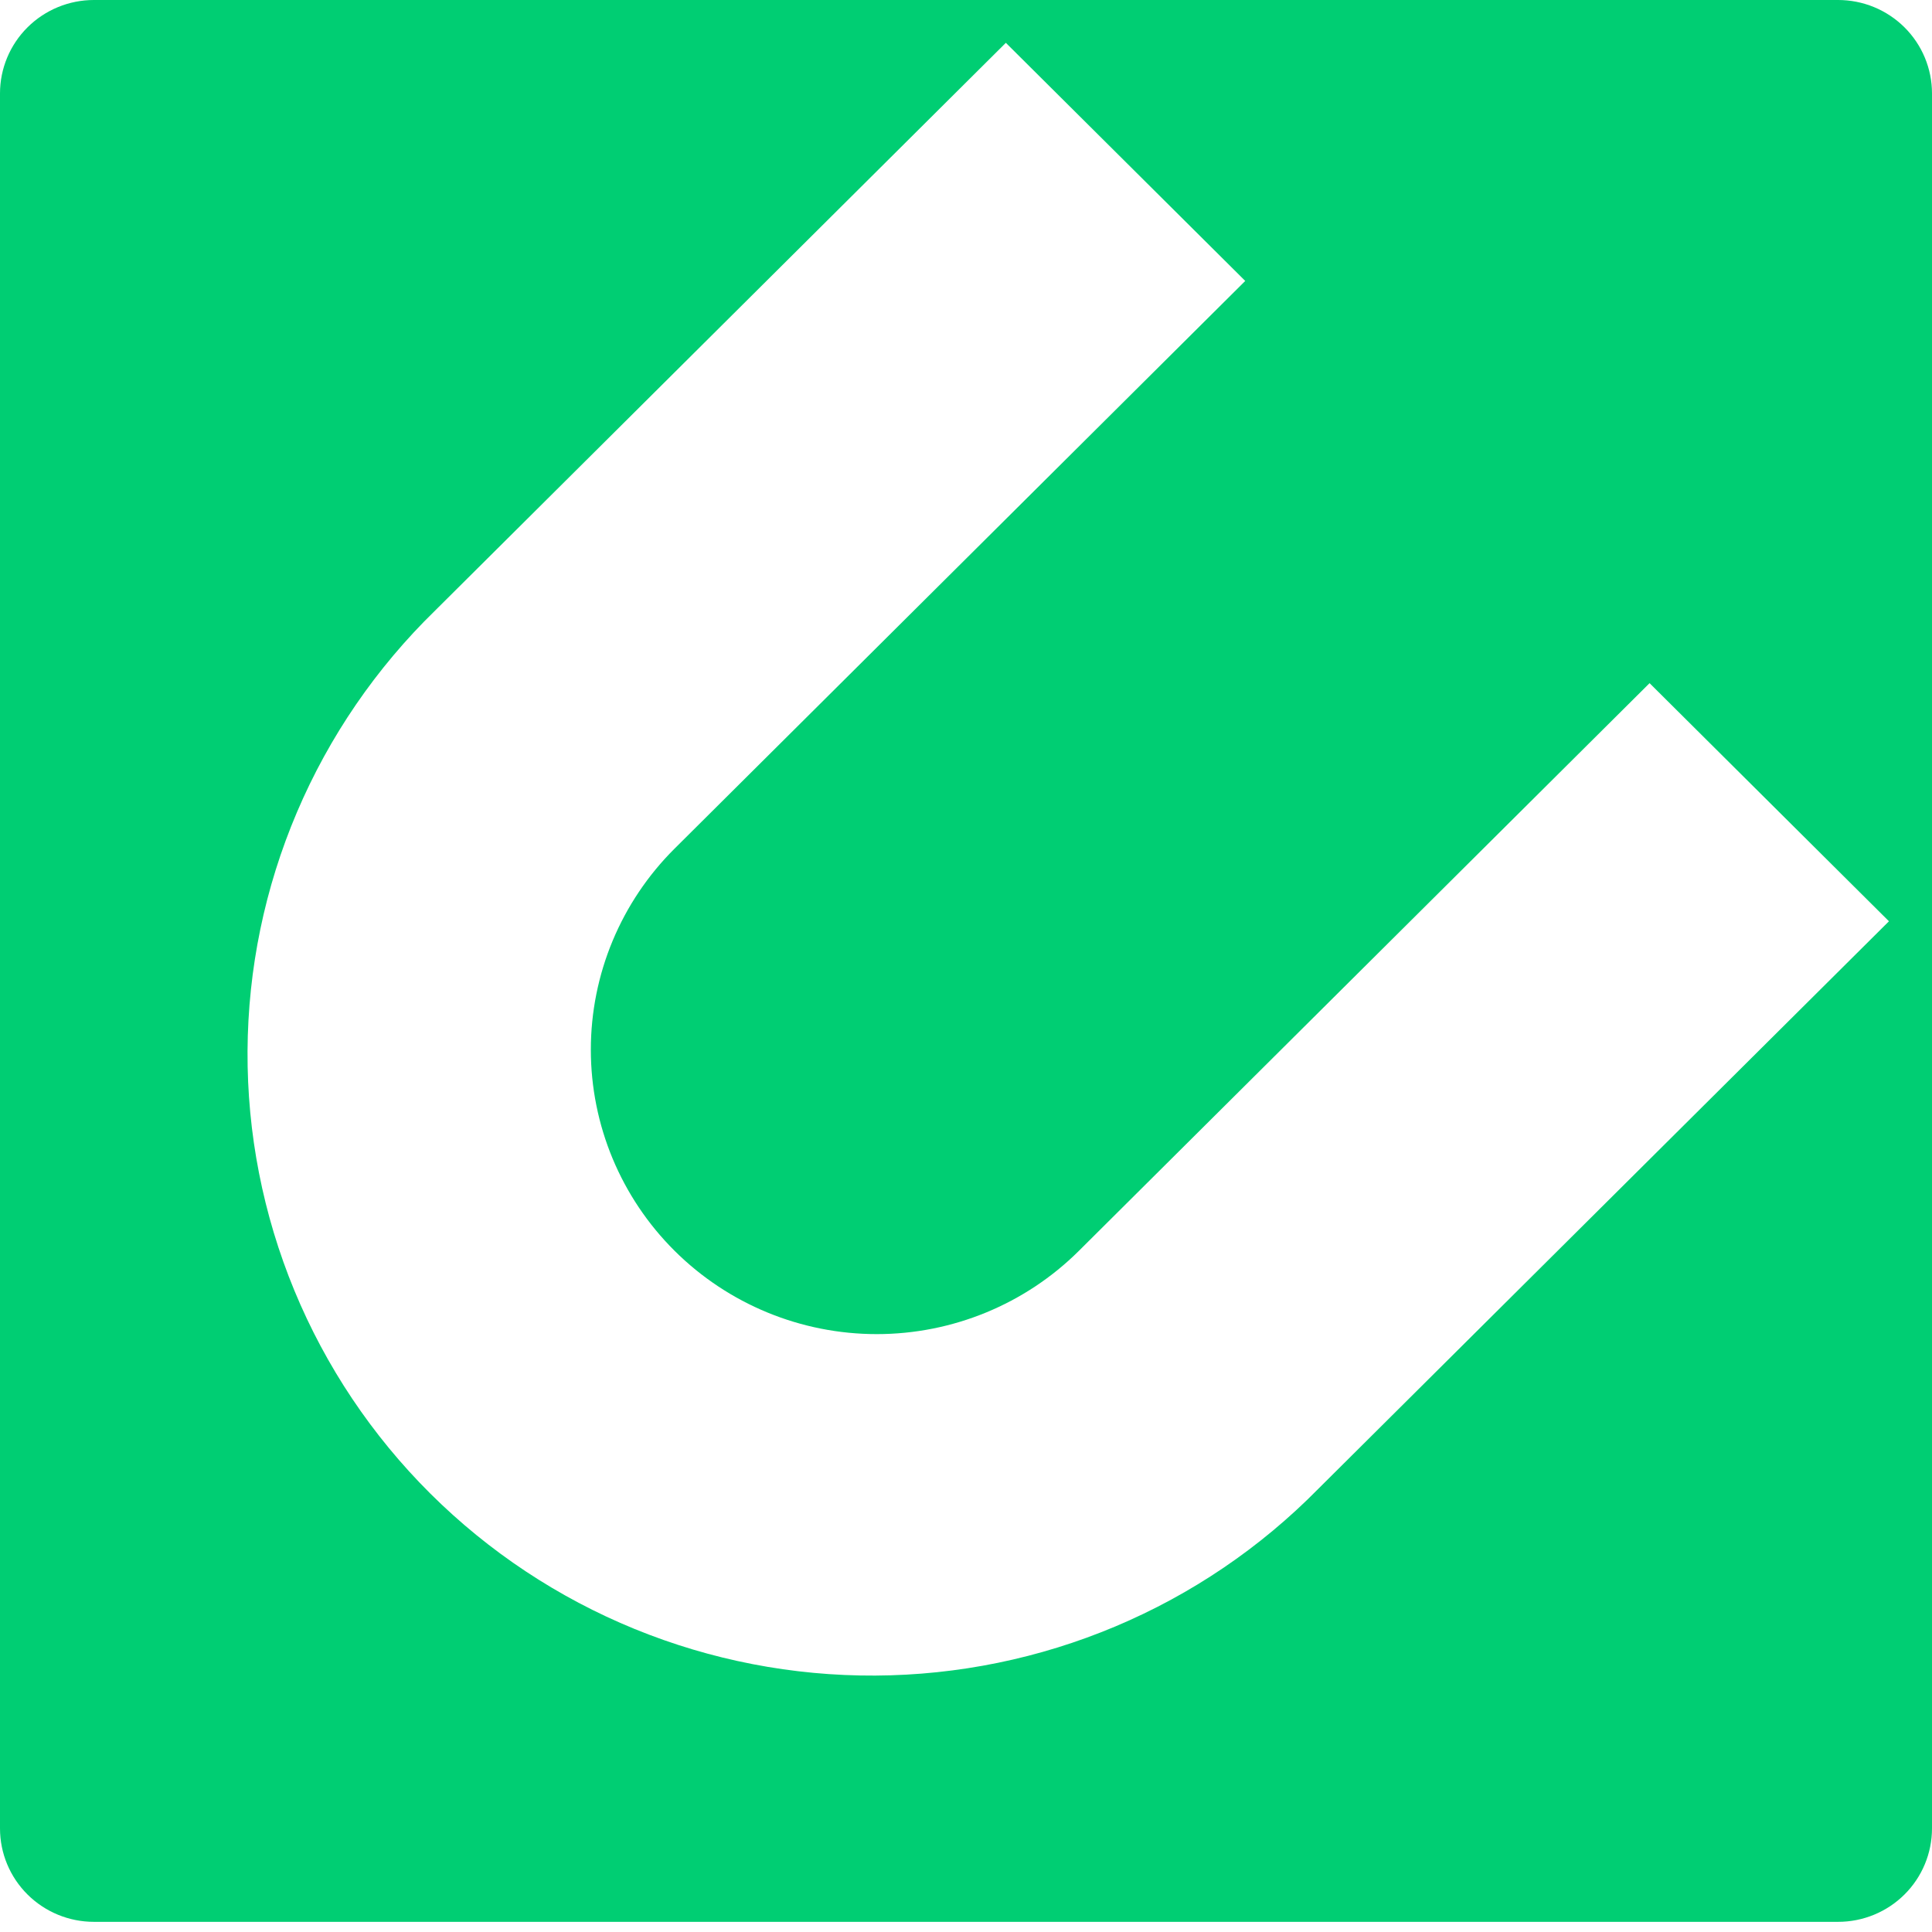 <svg width="181" height="181" viewBox="0 0 181 181" fill="none" xmlns="http://www.w3.org/2000/svg">
<path d="M172.201 2.51387e-07H8.796C6.463 2.51387e-07 4.226 0.922 2.576 2.563C0.927 4.204 0 6.43 0 8.75V171.298C0 173.619 0.927 175.844 2.576 177.485C4.226 179.126 6.463 180.048 8.796 180.048H172.201C173.357 180.049 174.501 179.822 175.568 179.383C176.636 178.943 177.606 178.299 178.423 177.486C179.24 176.674 179.888 175.709 180.33 174.647C180.772 173.585 181 172.447 181 171.298V8.75C181 7.601 180.772 6.463 180.33 5.401C179.888 4.339 179.24 3.375 178.423 2.562C177.606 1.75 176.636 1.105 175.568 0.665C174.501 0.226 173.357 -0 172.201 2.51387e-07ZM123.496 139.491C118.085 144.99 111.632 149.367 104.509 152.368C97.386 155.37 89.736 156.936 82.001 156.977C74.265 157.018 66.599 155.533 59.444 152.607C52.29 149.681 45.79 145.372 40.321 139.931C34.851 134.489 30.521 128.023 27.58 120.906C24.64 113.789 23.148 106.162 23.19 98.467C23.232 90.772 24.807 83.162 27.826 76.078C30.844 68.993 35.245 62.574 40.773 57.192L94.233 4.012L116.661 26.32L63.199 79.502C58.175 84.499 55.353 91.276 55.353 98.342C55.353 105.409 58.175 112.186 63.199 117.183C68.222 122.18 75.035 124.987 82.139 124.987C89.243 124.987 96.056 122.18 101.079 117.183L154.541 64.002L176.967 86.31L123.496 139.491Z" fill="#00CE73"/>
</svg>

